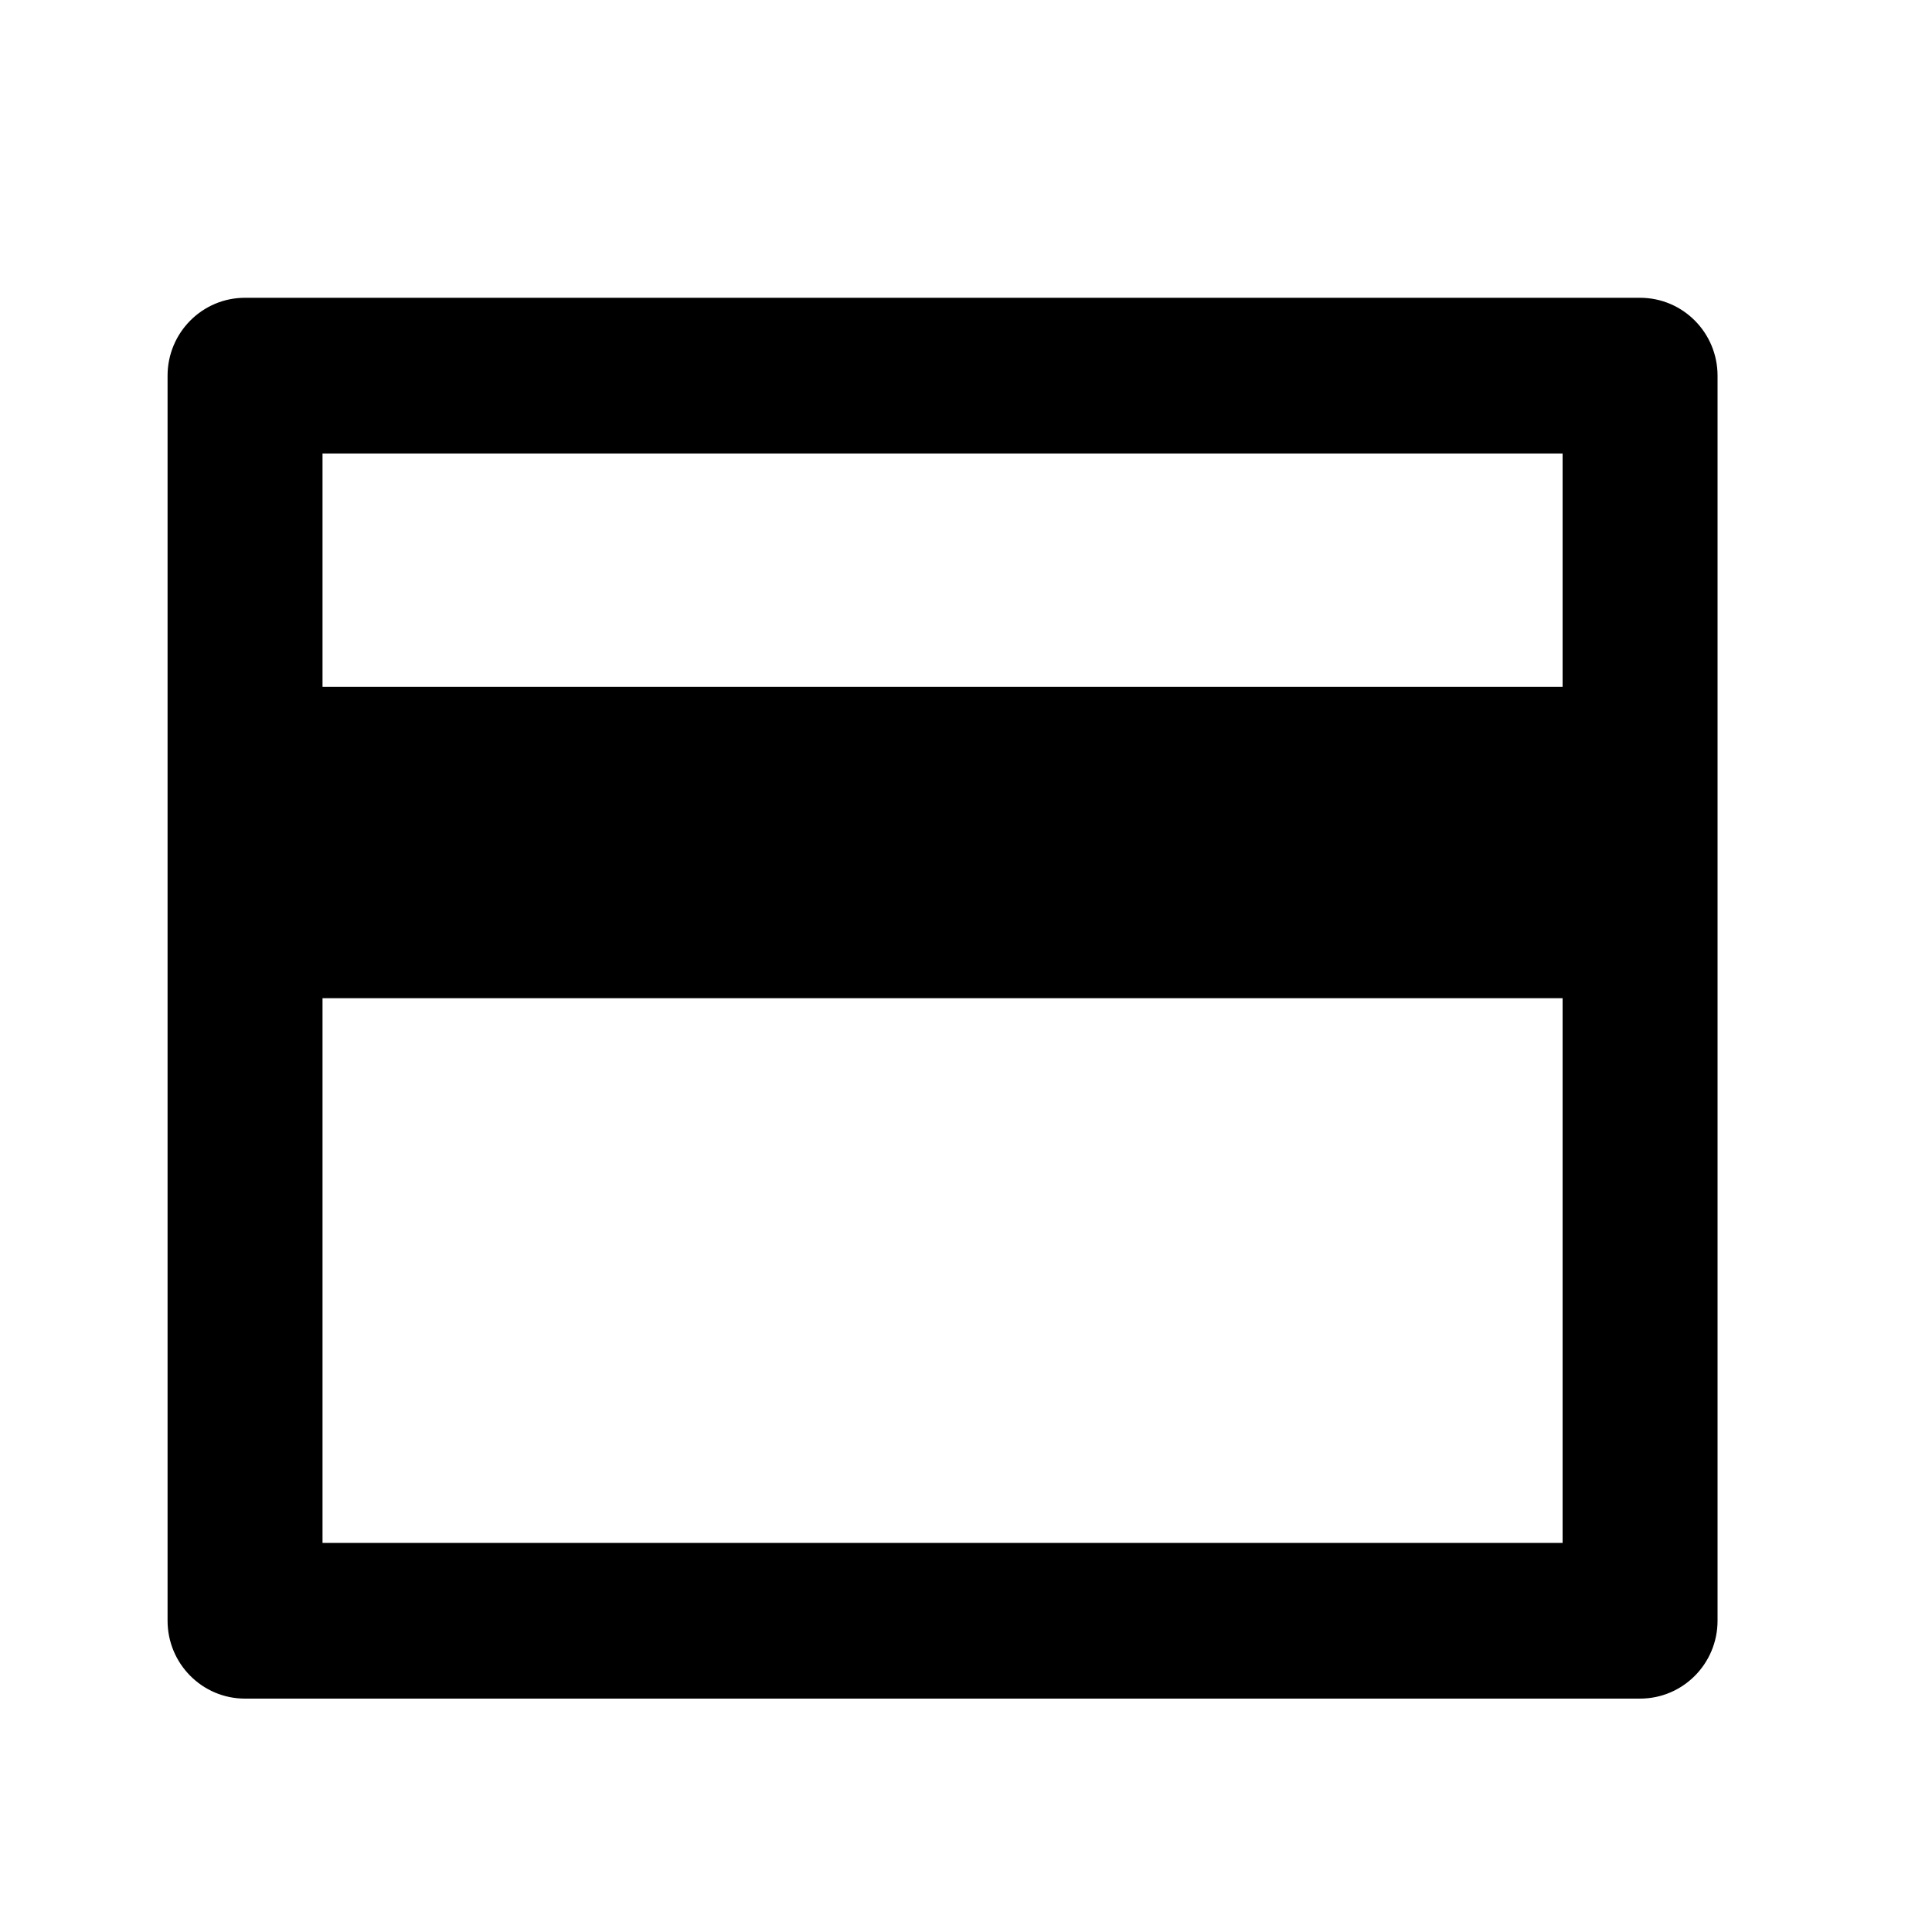 <svg width="15" height="15" viewBox="0 0 15 15" fill="none" xmlns="http://www.w3.org/2000/svg">
<path fill-rule="evenodd" clip-rule="evenodd" d="M1.902 2.312H12.733C13.066 2.312 13.335 2.583 13.335 2.917V12.583C13.335 12.917 13.066 13.188 12.733 13.188H1.902C1.57 13.188 1.301 12.917 1.301 12.583V2.917C1.301 2.583 1.57 2.312 1.902 2.312ZM12.132 7.75H2.504V11.979H12.132V7.75ZM12.132 3.521V5.333H2.504V3.521H12.132Z" fill="black"/>
</svg>
